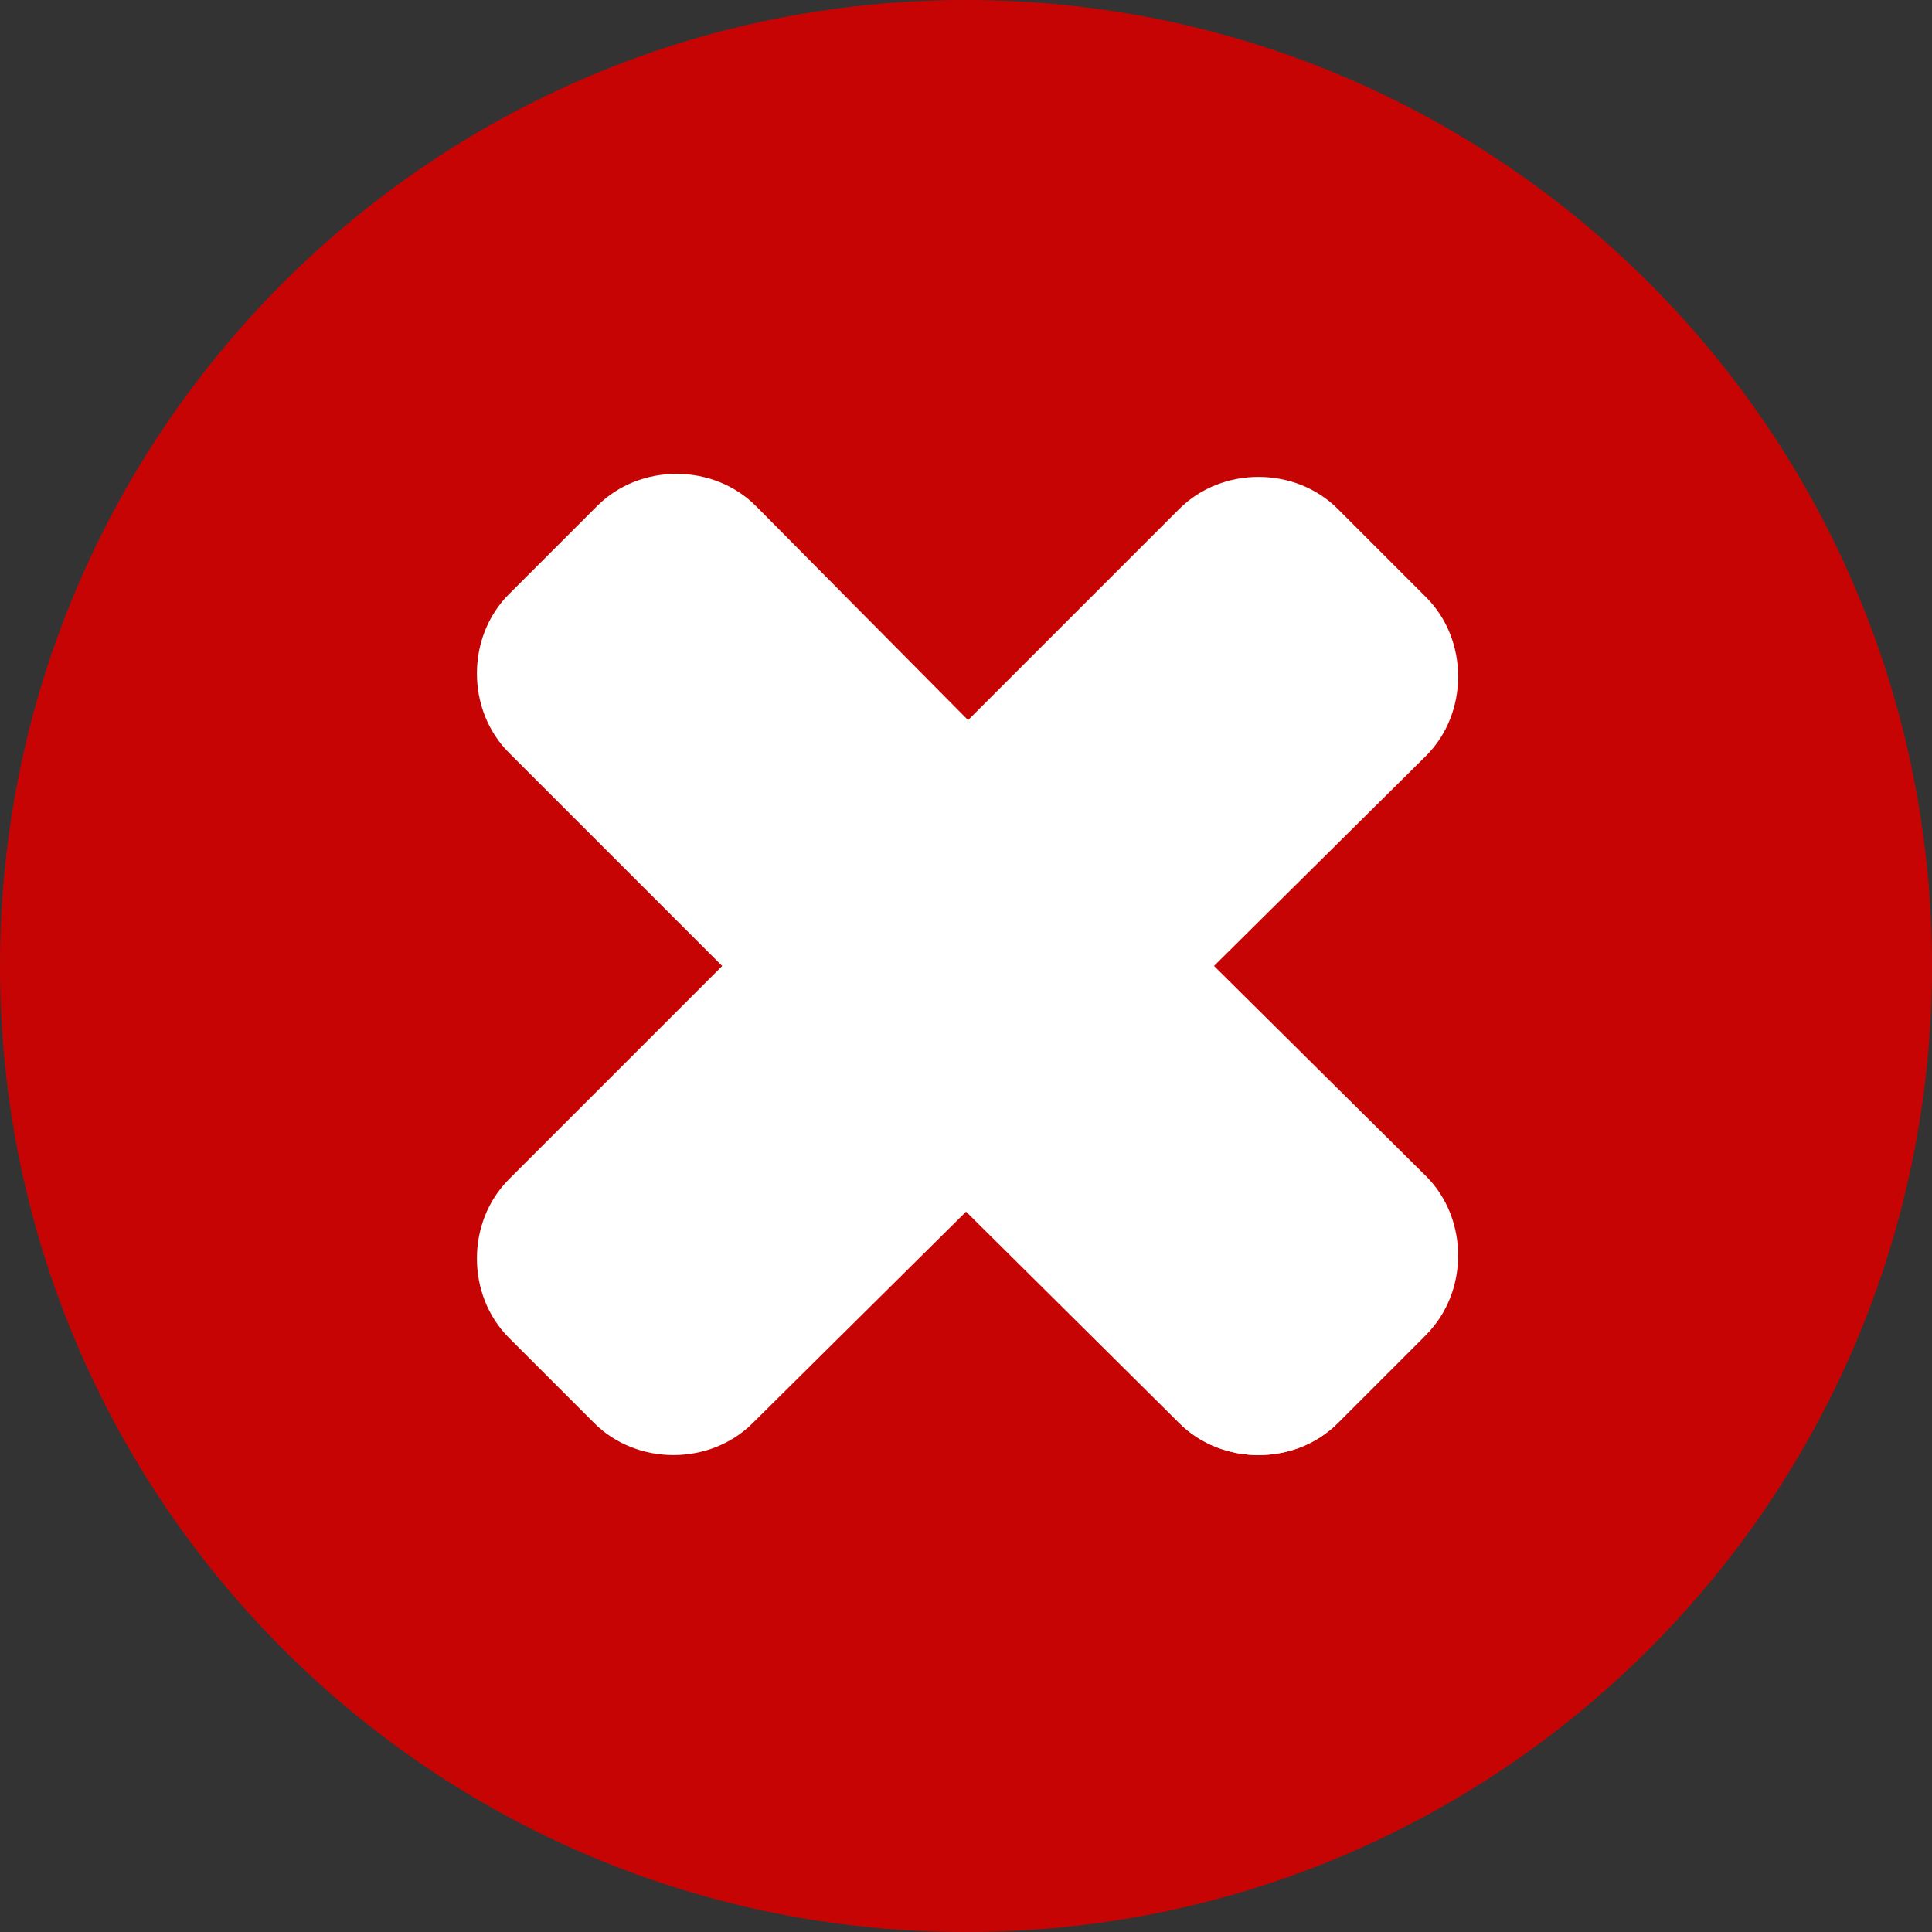 <svg width="52" height="52" viewBox="0 0 52 52" fill="none" xmlns="http://www.w3.org/2000/svg">
<rect x="0" y="0" width="52" height="52" fill="#333333" stroke="none"/>
<path d="M26 52C40.359 52 52 40.359 52 26C52 11.641 40.359 0 26 0C11.641 0 0 11.641 0 26C0 40.359 11.641 52 26 52Z" fill="#C70404"/>
<path d="M38.303 31.741C39.451 32.89 39.451 34.858 38.303 36.006L36.006 38.303C34.858 39.451 32.89 39.451 31.741 38.303L13.697 20.259C12.549 19.11 12.549 17.142 13.697 15.994L16.076 13.615C17.224 12.467 19.192 12.467 20.341 13.615L38.303 31.741Z" fill="white"/>
<path d="M28.789 22.145L22.145 28.789L31.741 38.303C32.89 39.451 34.858 39.451 36.006 38.303L38.385 35.924C39.533 34.776 39.533 32.808 38.385 31.659L28.789 22.145Z" fill="white"/>
<path d="M31.741 13.697C32.89 12.549 34.858 12.549 36.006 13.697L38.385 16.076C39.533 17.224 39.533 19.192 38.385 20.341L20.259 38.303C19.11 39.451 17.142 39.451 15.994 38.303L13.697 36.006C12.549 34.858 12.549 32.889 13.697 31.741L31.741 13.697Z" fill="white"/>
</svg>
